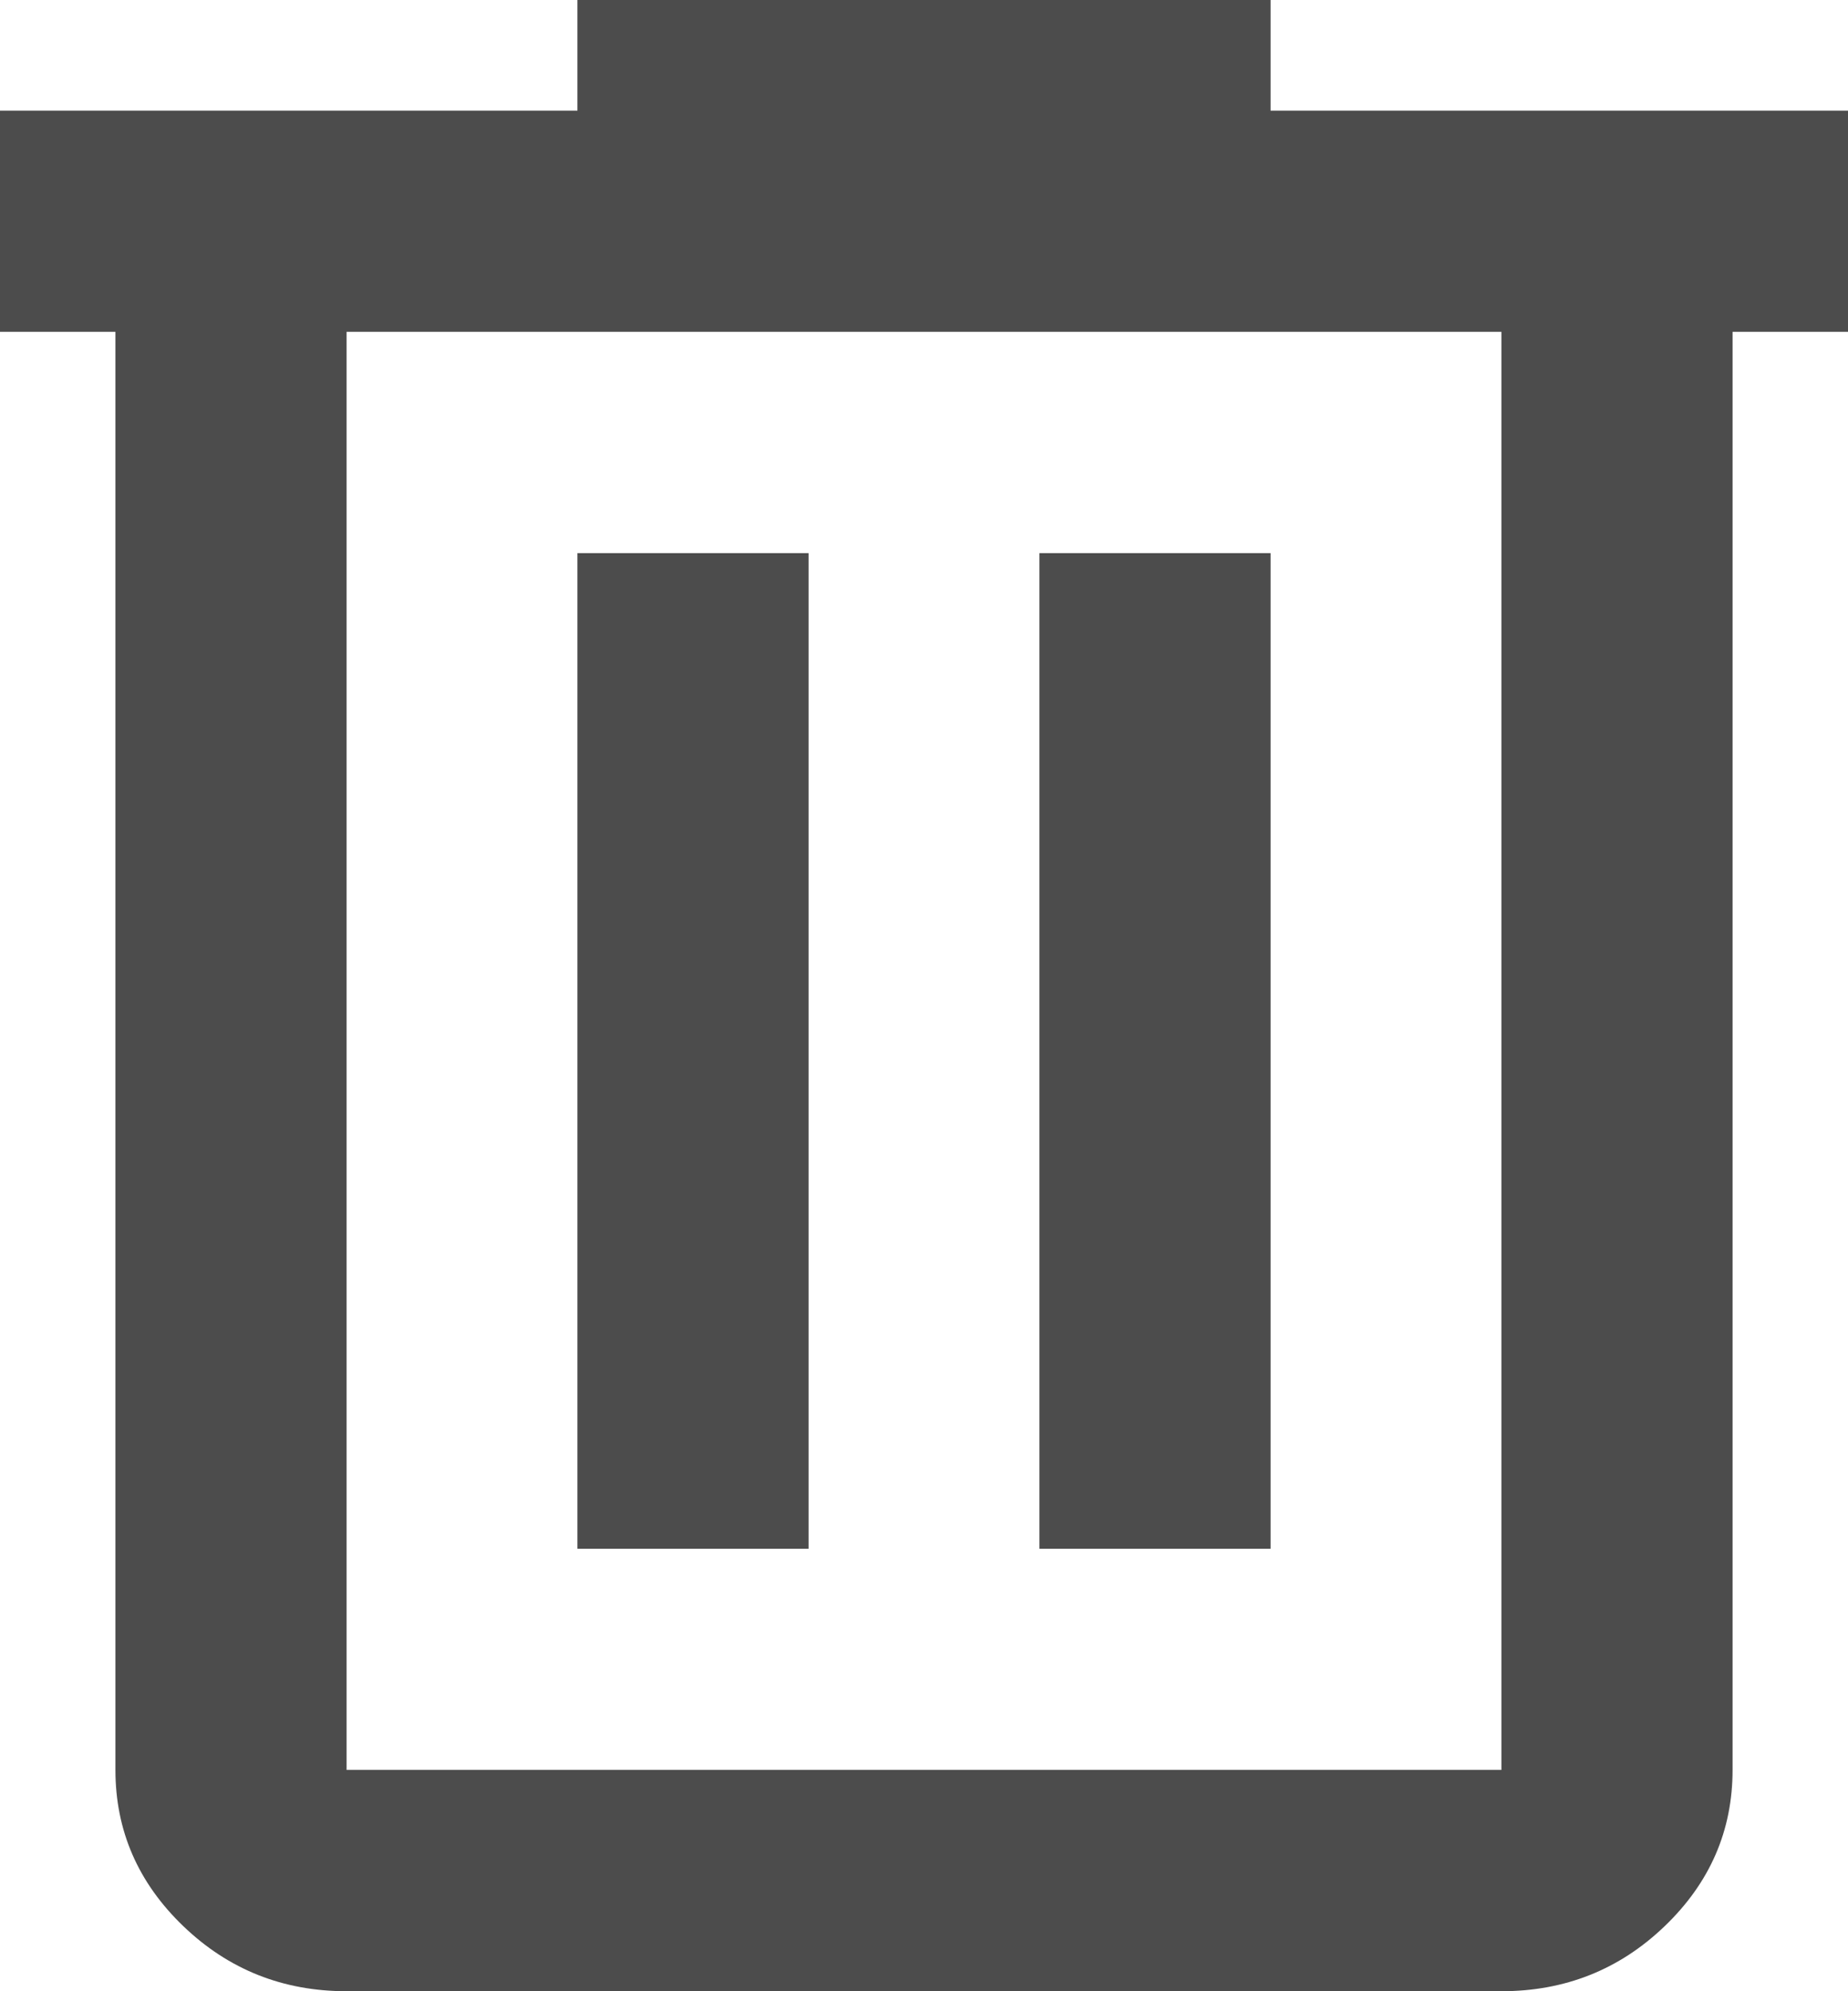 <svg width="13" height="14" viewBox="0 0 13 14" fill="none" xmlns="http://www.w3.org/2000/svg">
<path d="M2.438 14C1.991 14 1.608 13.848 1.29 13.543C0.972 13.238 0.812 12.872 0.812 12.444V2.333H0V0.778H4.062V0H8.938V0.778H13V2.333H12.188V12.444C12.188 12.872 12.028 13.238 11.71 13.543C11.392 13.848 11.009 14 10.562 14H2.438ZM10.562 2.333H2.438V12.444H10.562V2.333ZM4.062 10.889H5.688V3.889H4.062V10.889ZM7.312 10.889H8.938V3.889H7.312V10.889Z" fill="black" fill-opacity="0.7"/>
</svg>
